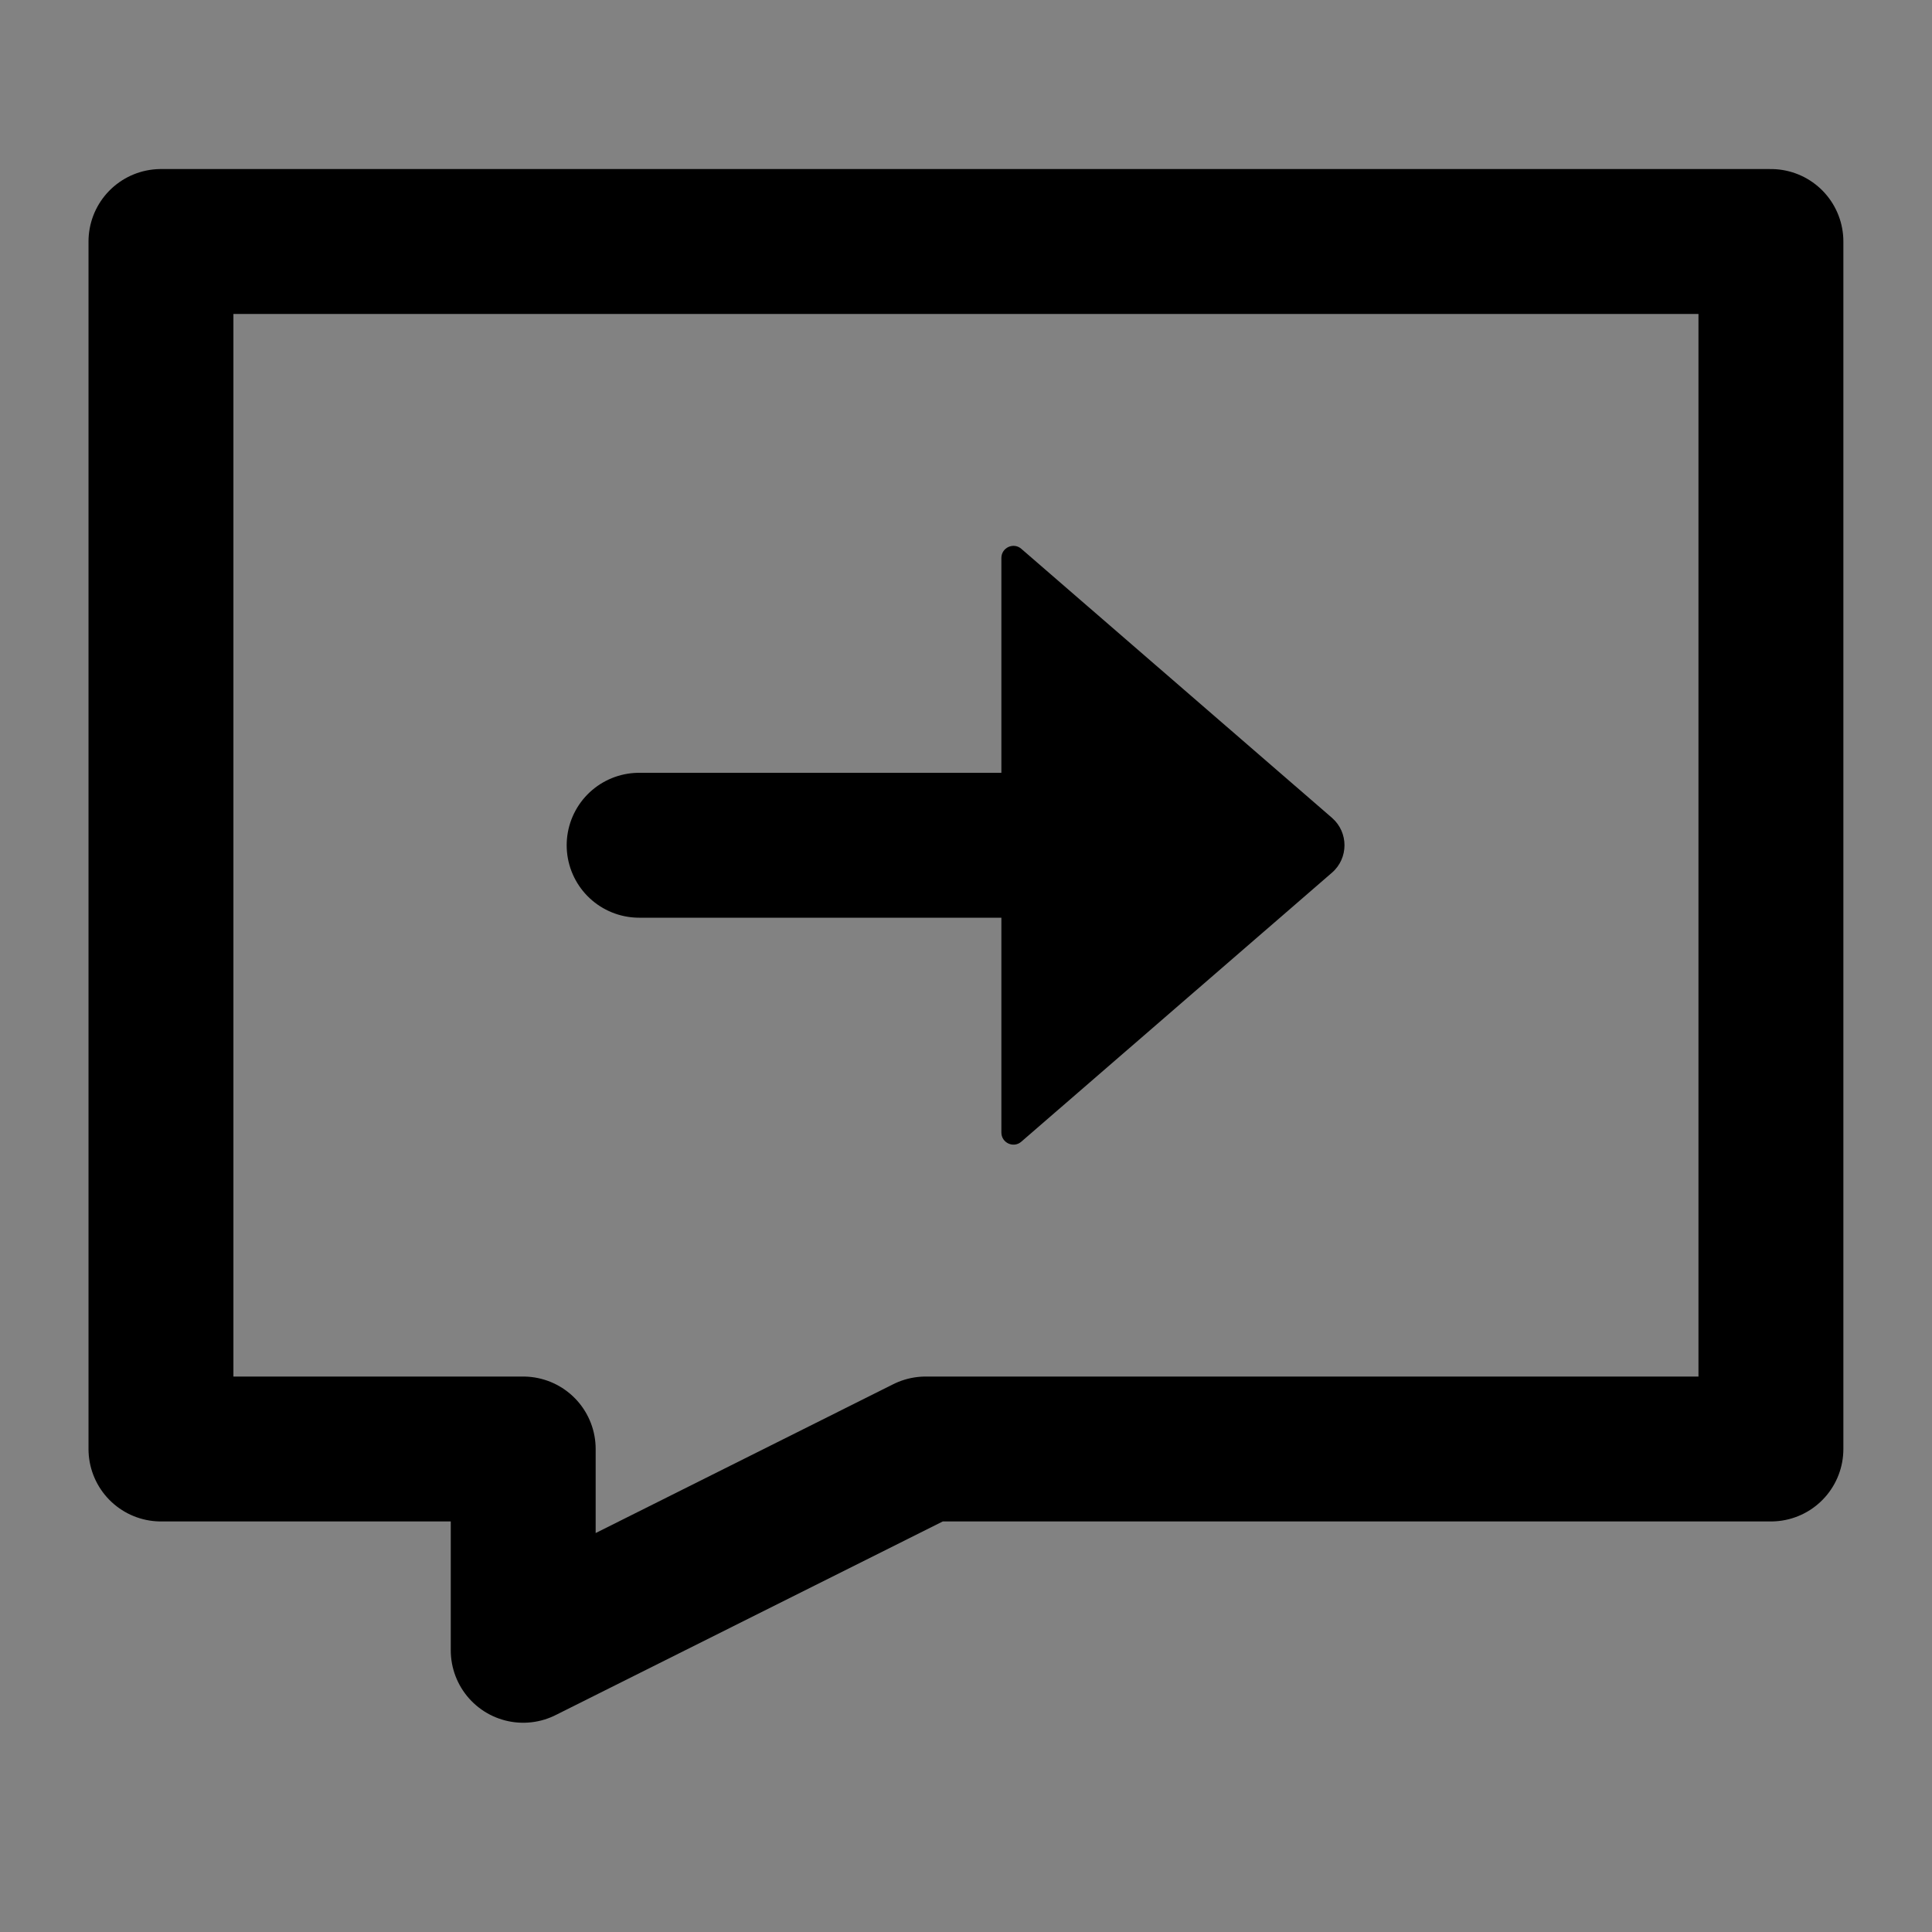 <svg width="16" height="16" viewBox="0 0 16 16" fill="none" xmlns="http://www.w3.org/2000/svg">
<rect x="0" y="0" width="16" height="16" fill="#808080" stroke="none"/>
<path d="M16 0H0V16H16V0Z" fill="white" fill-opacity="0.01"/>
<path d="M16 0H0V16H16V0Z" fill="white" fill-opacity="0.01"/>
<path d="M14.666 2H1.333V12H4.333V13.667L7.666 12H14.666V2Z" stroke="CURRENTCOLOR" stroke-width="1.2" stroke-linecap="round" stroke-linejoin="round"/>
<path d="M11.031 6.773C11.169 6.893 11.169 7.107 11.031 7.227L8.458 9.455C8.394 9.511 8.293 9.465 8.293 9.379L8.293 4.621C8.293 4.535 8.394 4.489 8.458 4.545L11.031 6.773Z" fill="CURRENTCOLOR"/>
<path d="M8.793 7H5.293" stroke="CURRENTCOLOR" stroke-width="1.2" stroke-linecap="round"/>
</svg>
